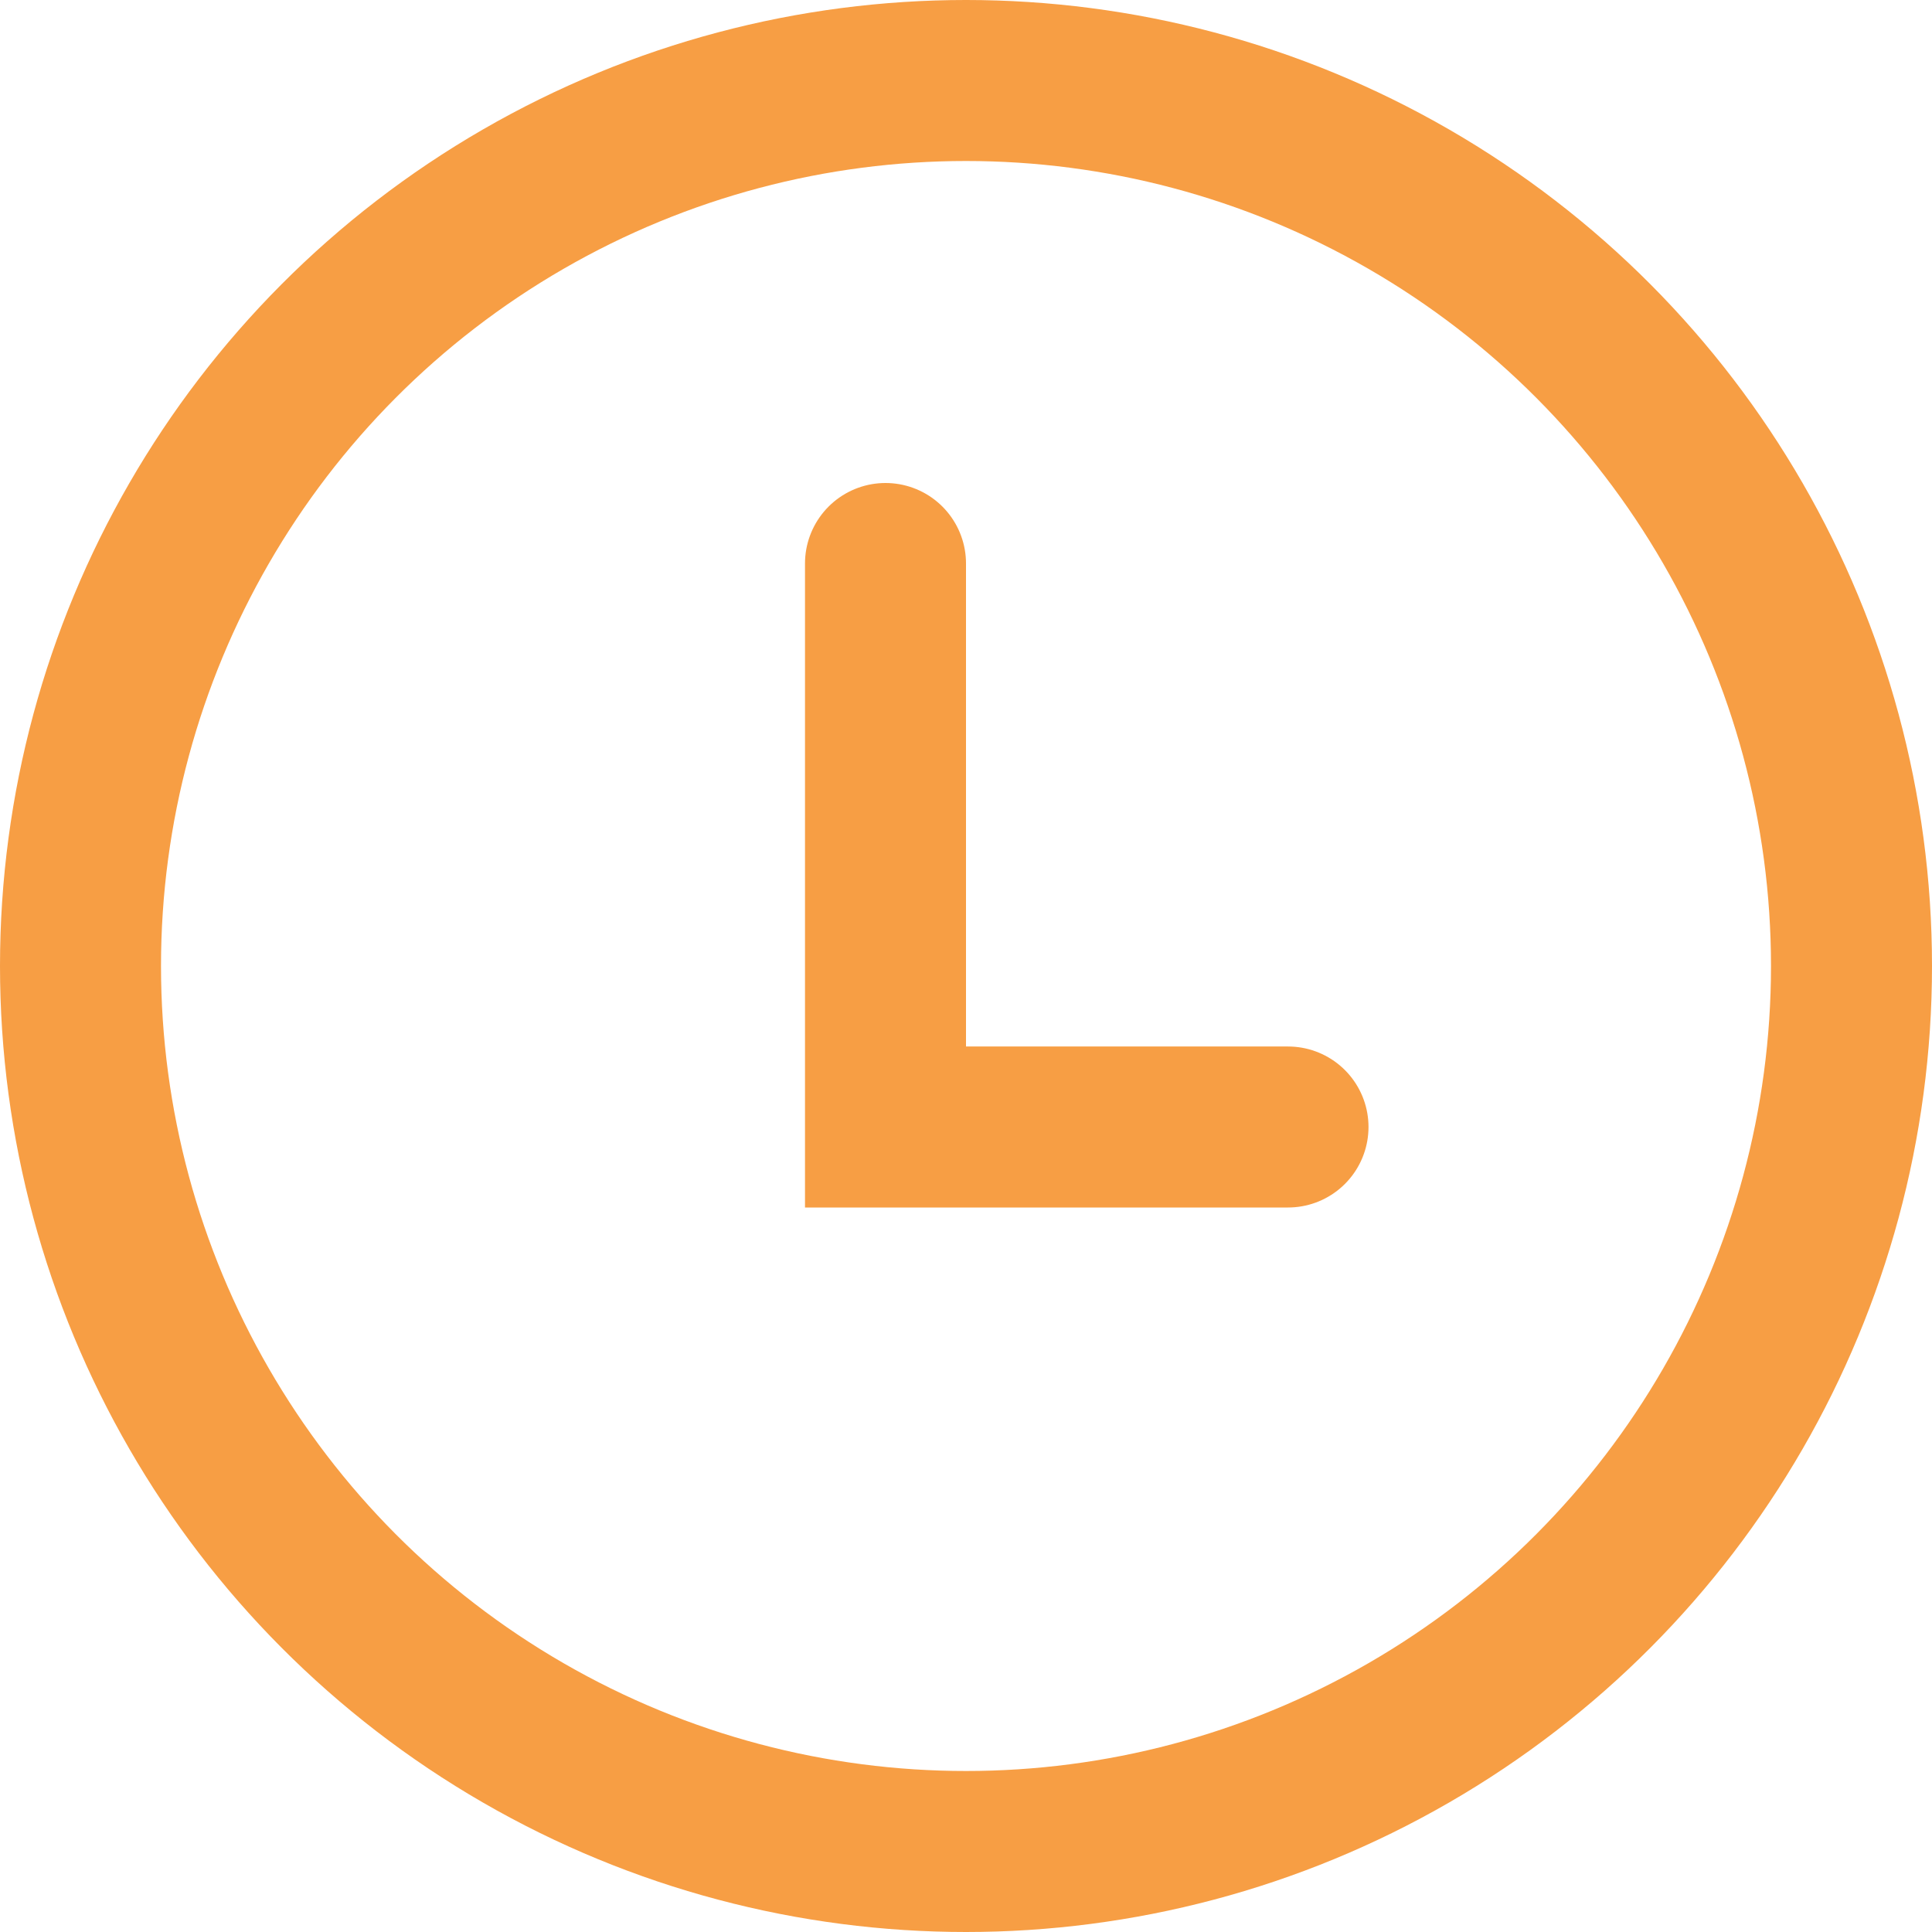 <svg width="24" height="24" viewBox="0 0 24 24" fill="none" xmlns="http://www.w3.org/2000/svg">
<circle cx="12" cy="12" r="11" stroke="#F79E44" stroke-width="2"/>
<path d="M11 7V14H16" stroke="#F79E44" stroke-width="2" stroke-linecap="round"/>
</svg>
